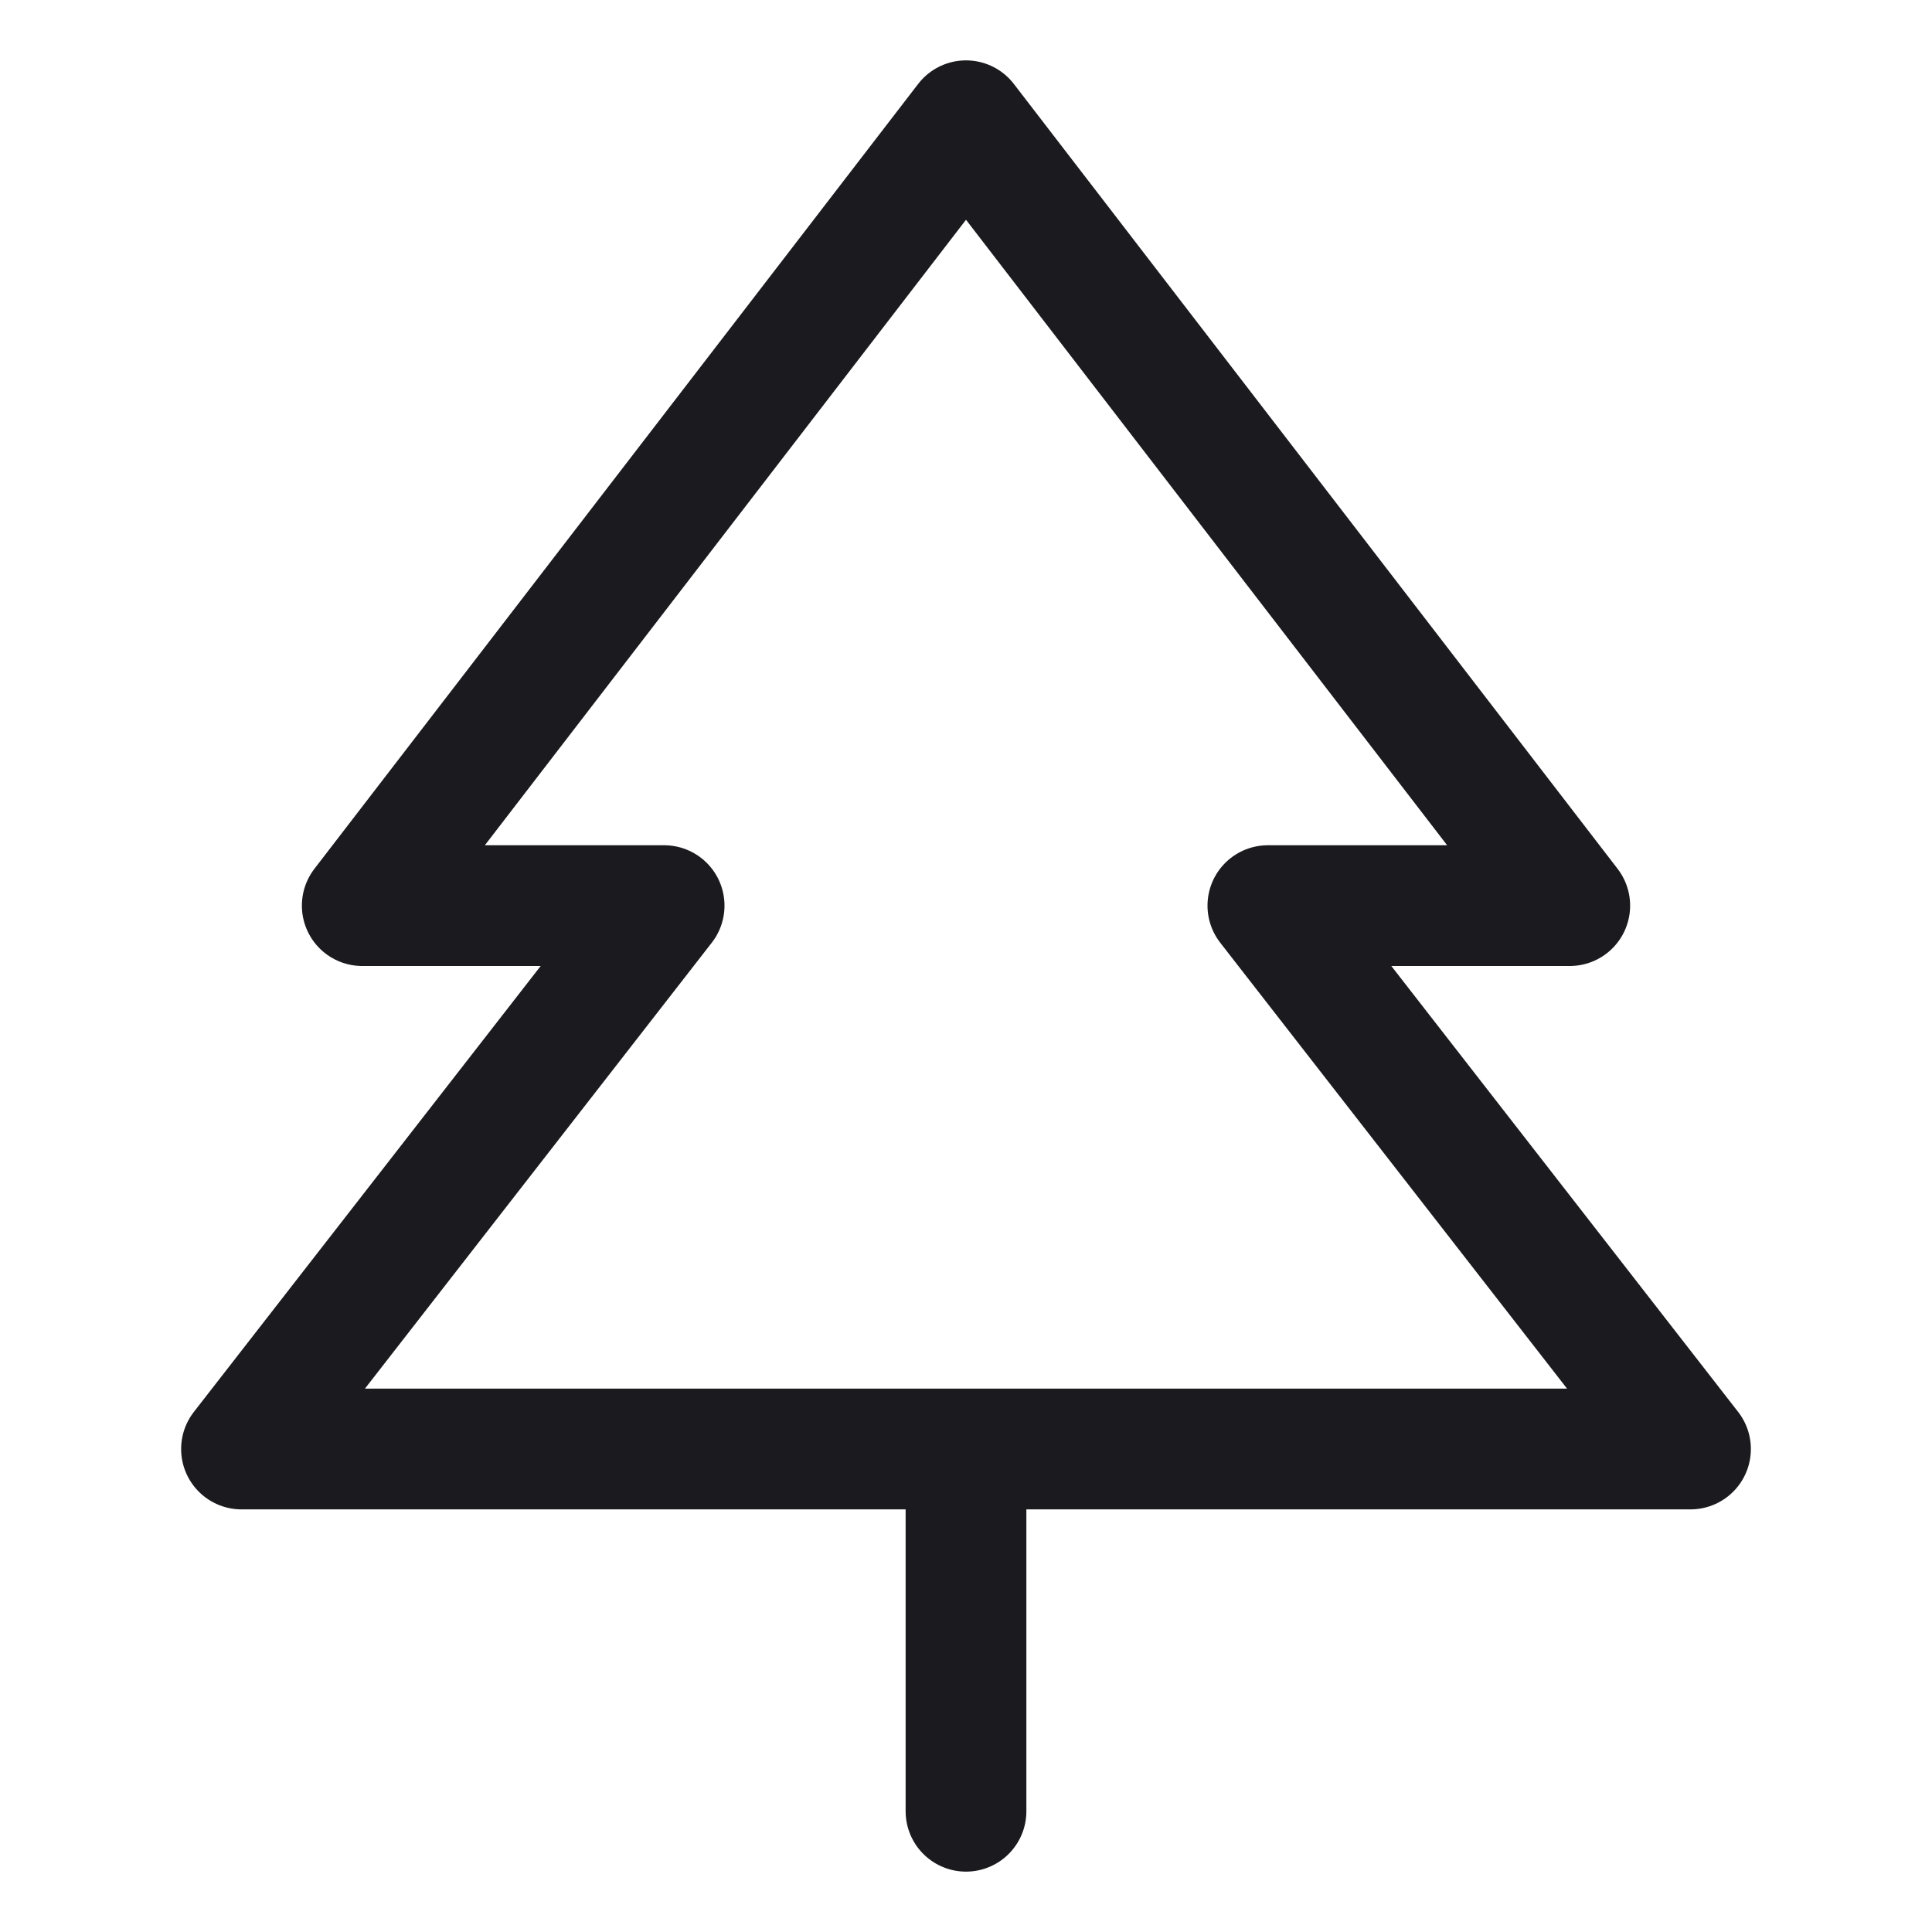 <svg width="24" height="24" viewBox="0 0 24 24" fill="none" xmlns="http://www.w3.org/2000/svg"><path d="M12 18v4.5m0-21-7.5 9.75h3.75L3 18h18l-5.25-6.75h3.75L12 1.5Z" stroke="#1B1B1F" stroke-width="1.5" stroke-linecap="round" stroke-linejoin="round"/></svg>